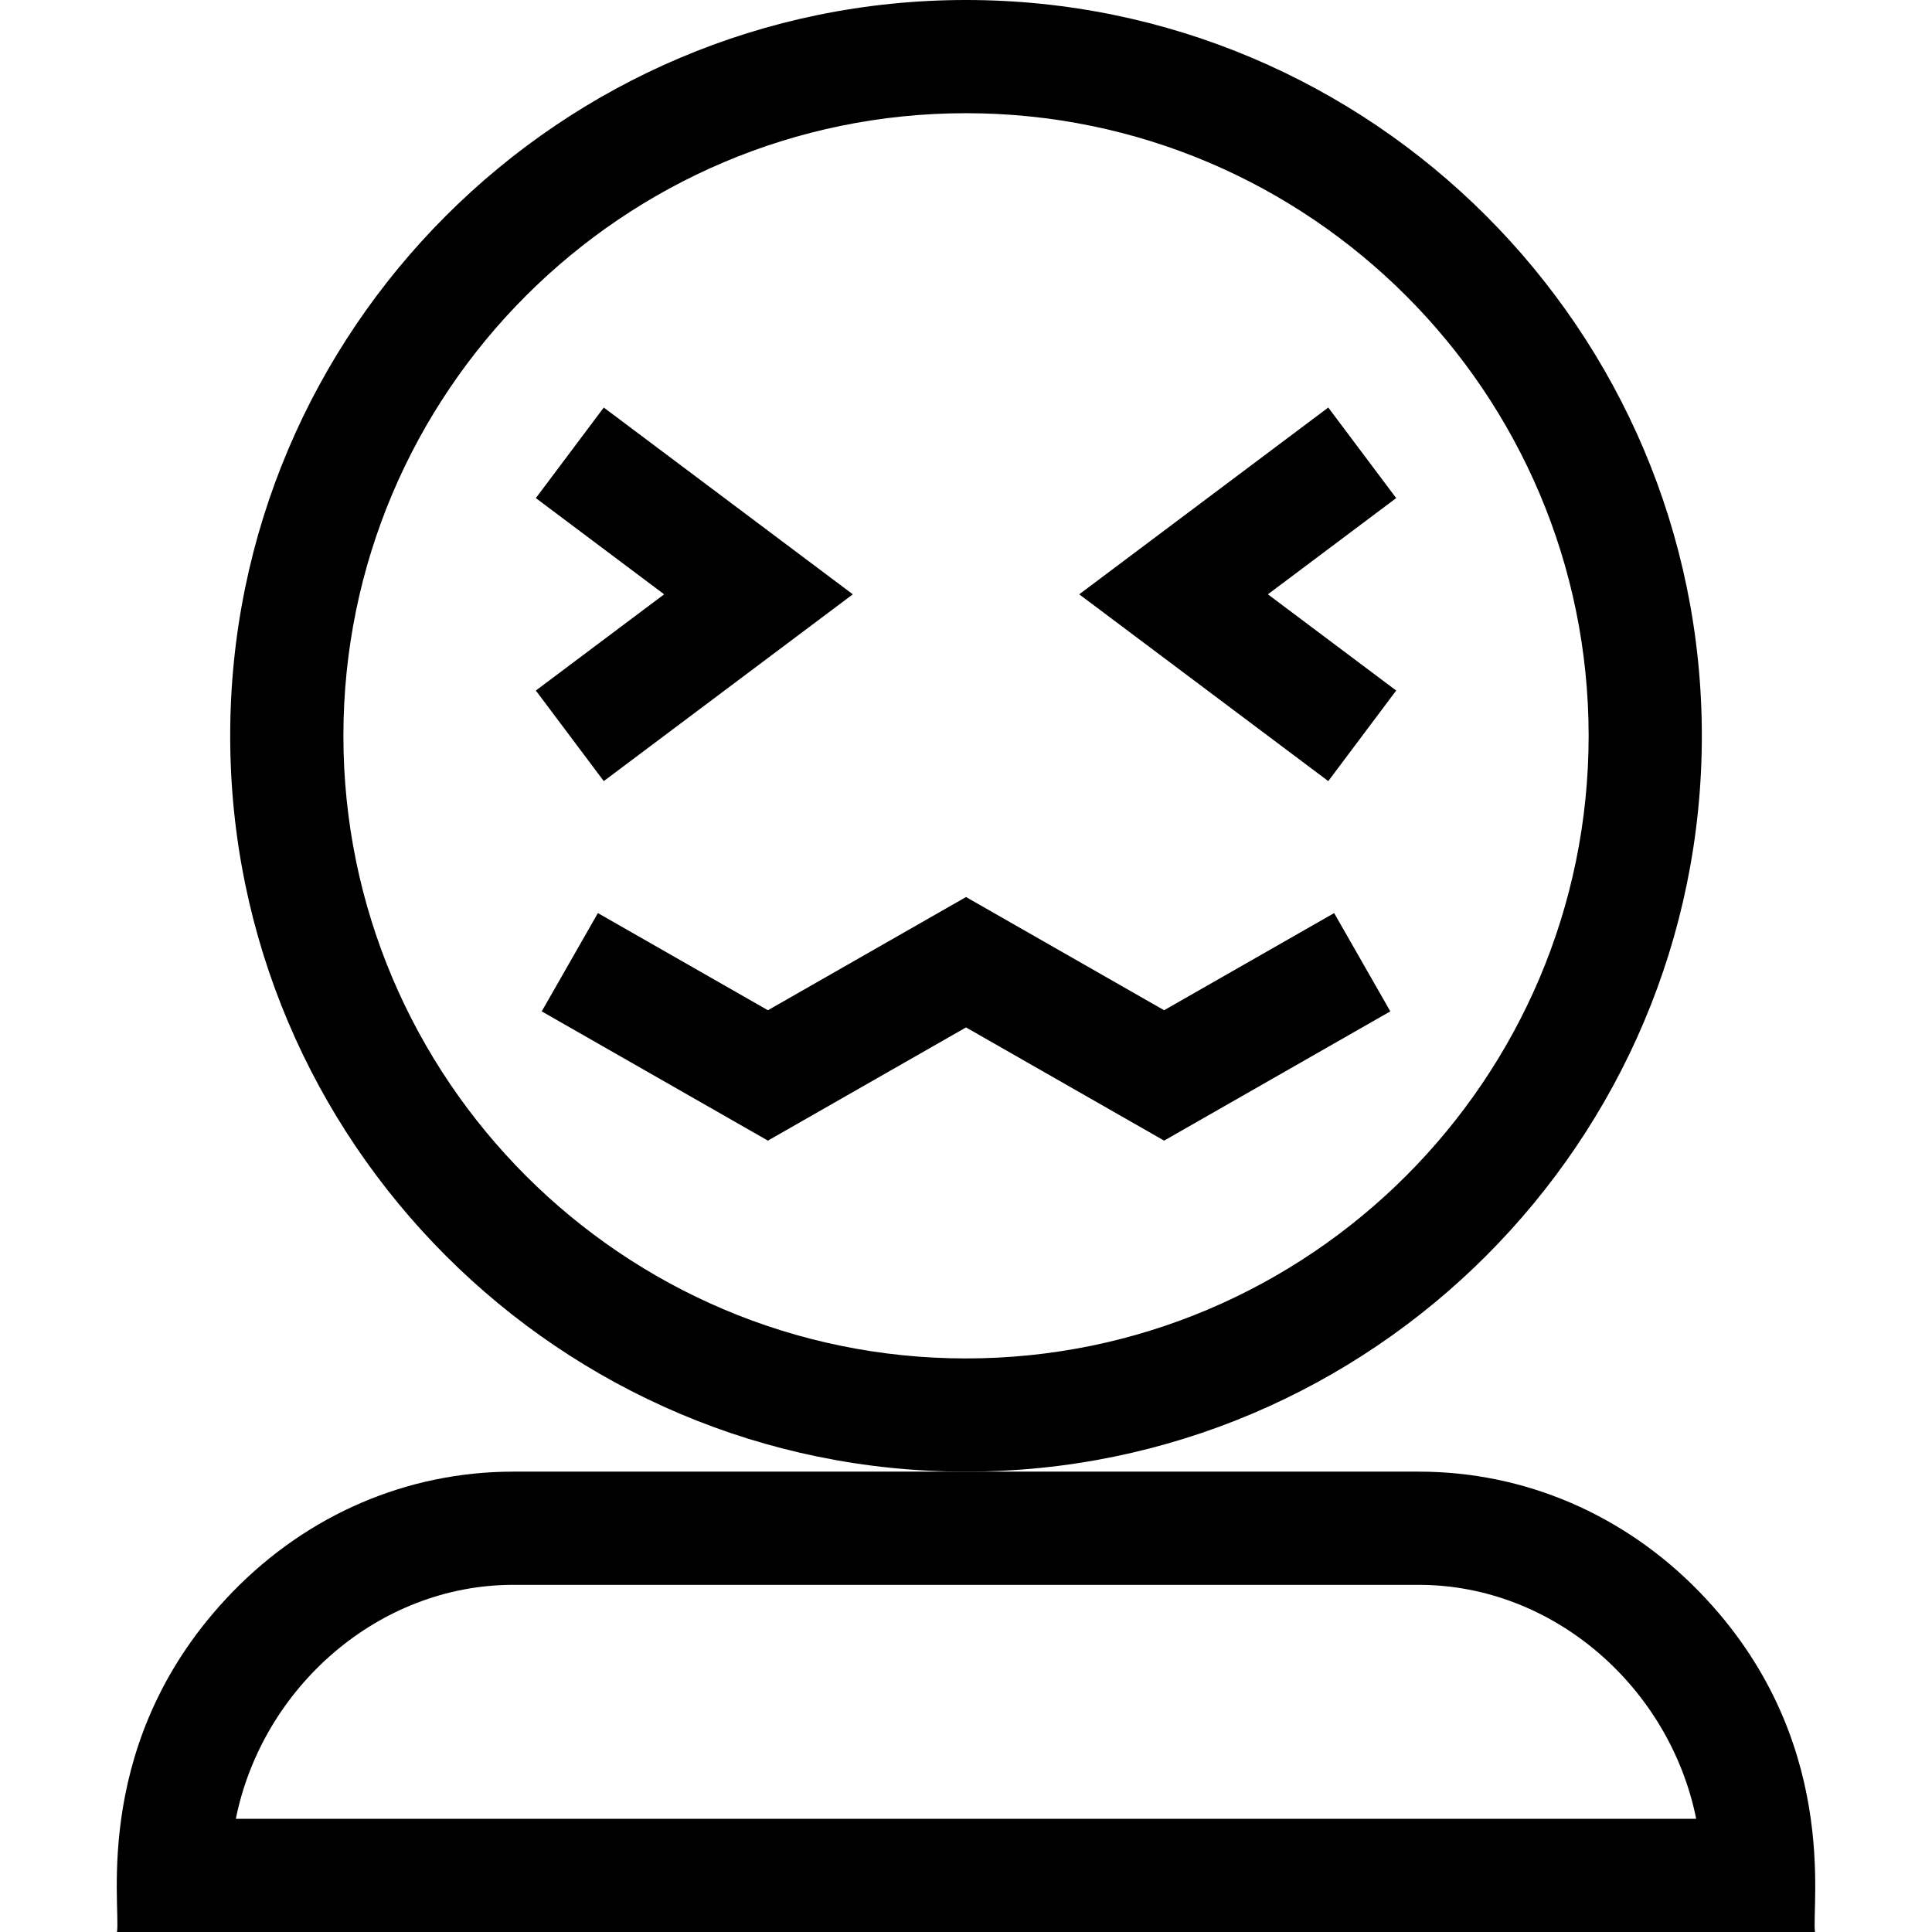 <svg id="Capa_1" enable-background="new 0 0 512 512" height="512" viewBox="0 0 512 512" width="512" xmlns="http://www.w3.org/2000/svg"><g><path d="m451.004 195c0-107.523-87.477-195-195-195s-195 87.477-195 195 87.477 195 195 195 195-87.477 195-195zm-195 165c-90.981 0-165-74.019-165-165s74.019-165 165-165 165 74.019 165 165-74.018 165-165 165z"/><path d="m450.409 421.916c-19.967-20.582-46.391-31.916-74.405-31.916h-120-120c-28.014 0-54.438 11.334-74.405 31.916-37.638 38.793-29.523 83.205-30.595 90.084h450c-1.07-6.873 6.985-51.352-30.595-90.084zm-387.909 60.084c7.018-34.851 37.832-62 73.504-62h240c35.672 0 66.486 27.149 73.504 62z"/><path d="m352.004 108-66 49.5 66 49.5 18-24-34-25.5 34-25.5z"/><path d="m160.004 207 66-49.5-66-49.5-18 24 34 25.5-34 25.5z"/><path d="m308.504 267.724-52.5-30-52.5 30-45.057-25.747-14.885 26.046 59.942 34.253 52.5-30 52.5 30 59.943-34.253-14.885-26.046z"/></g></svg>